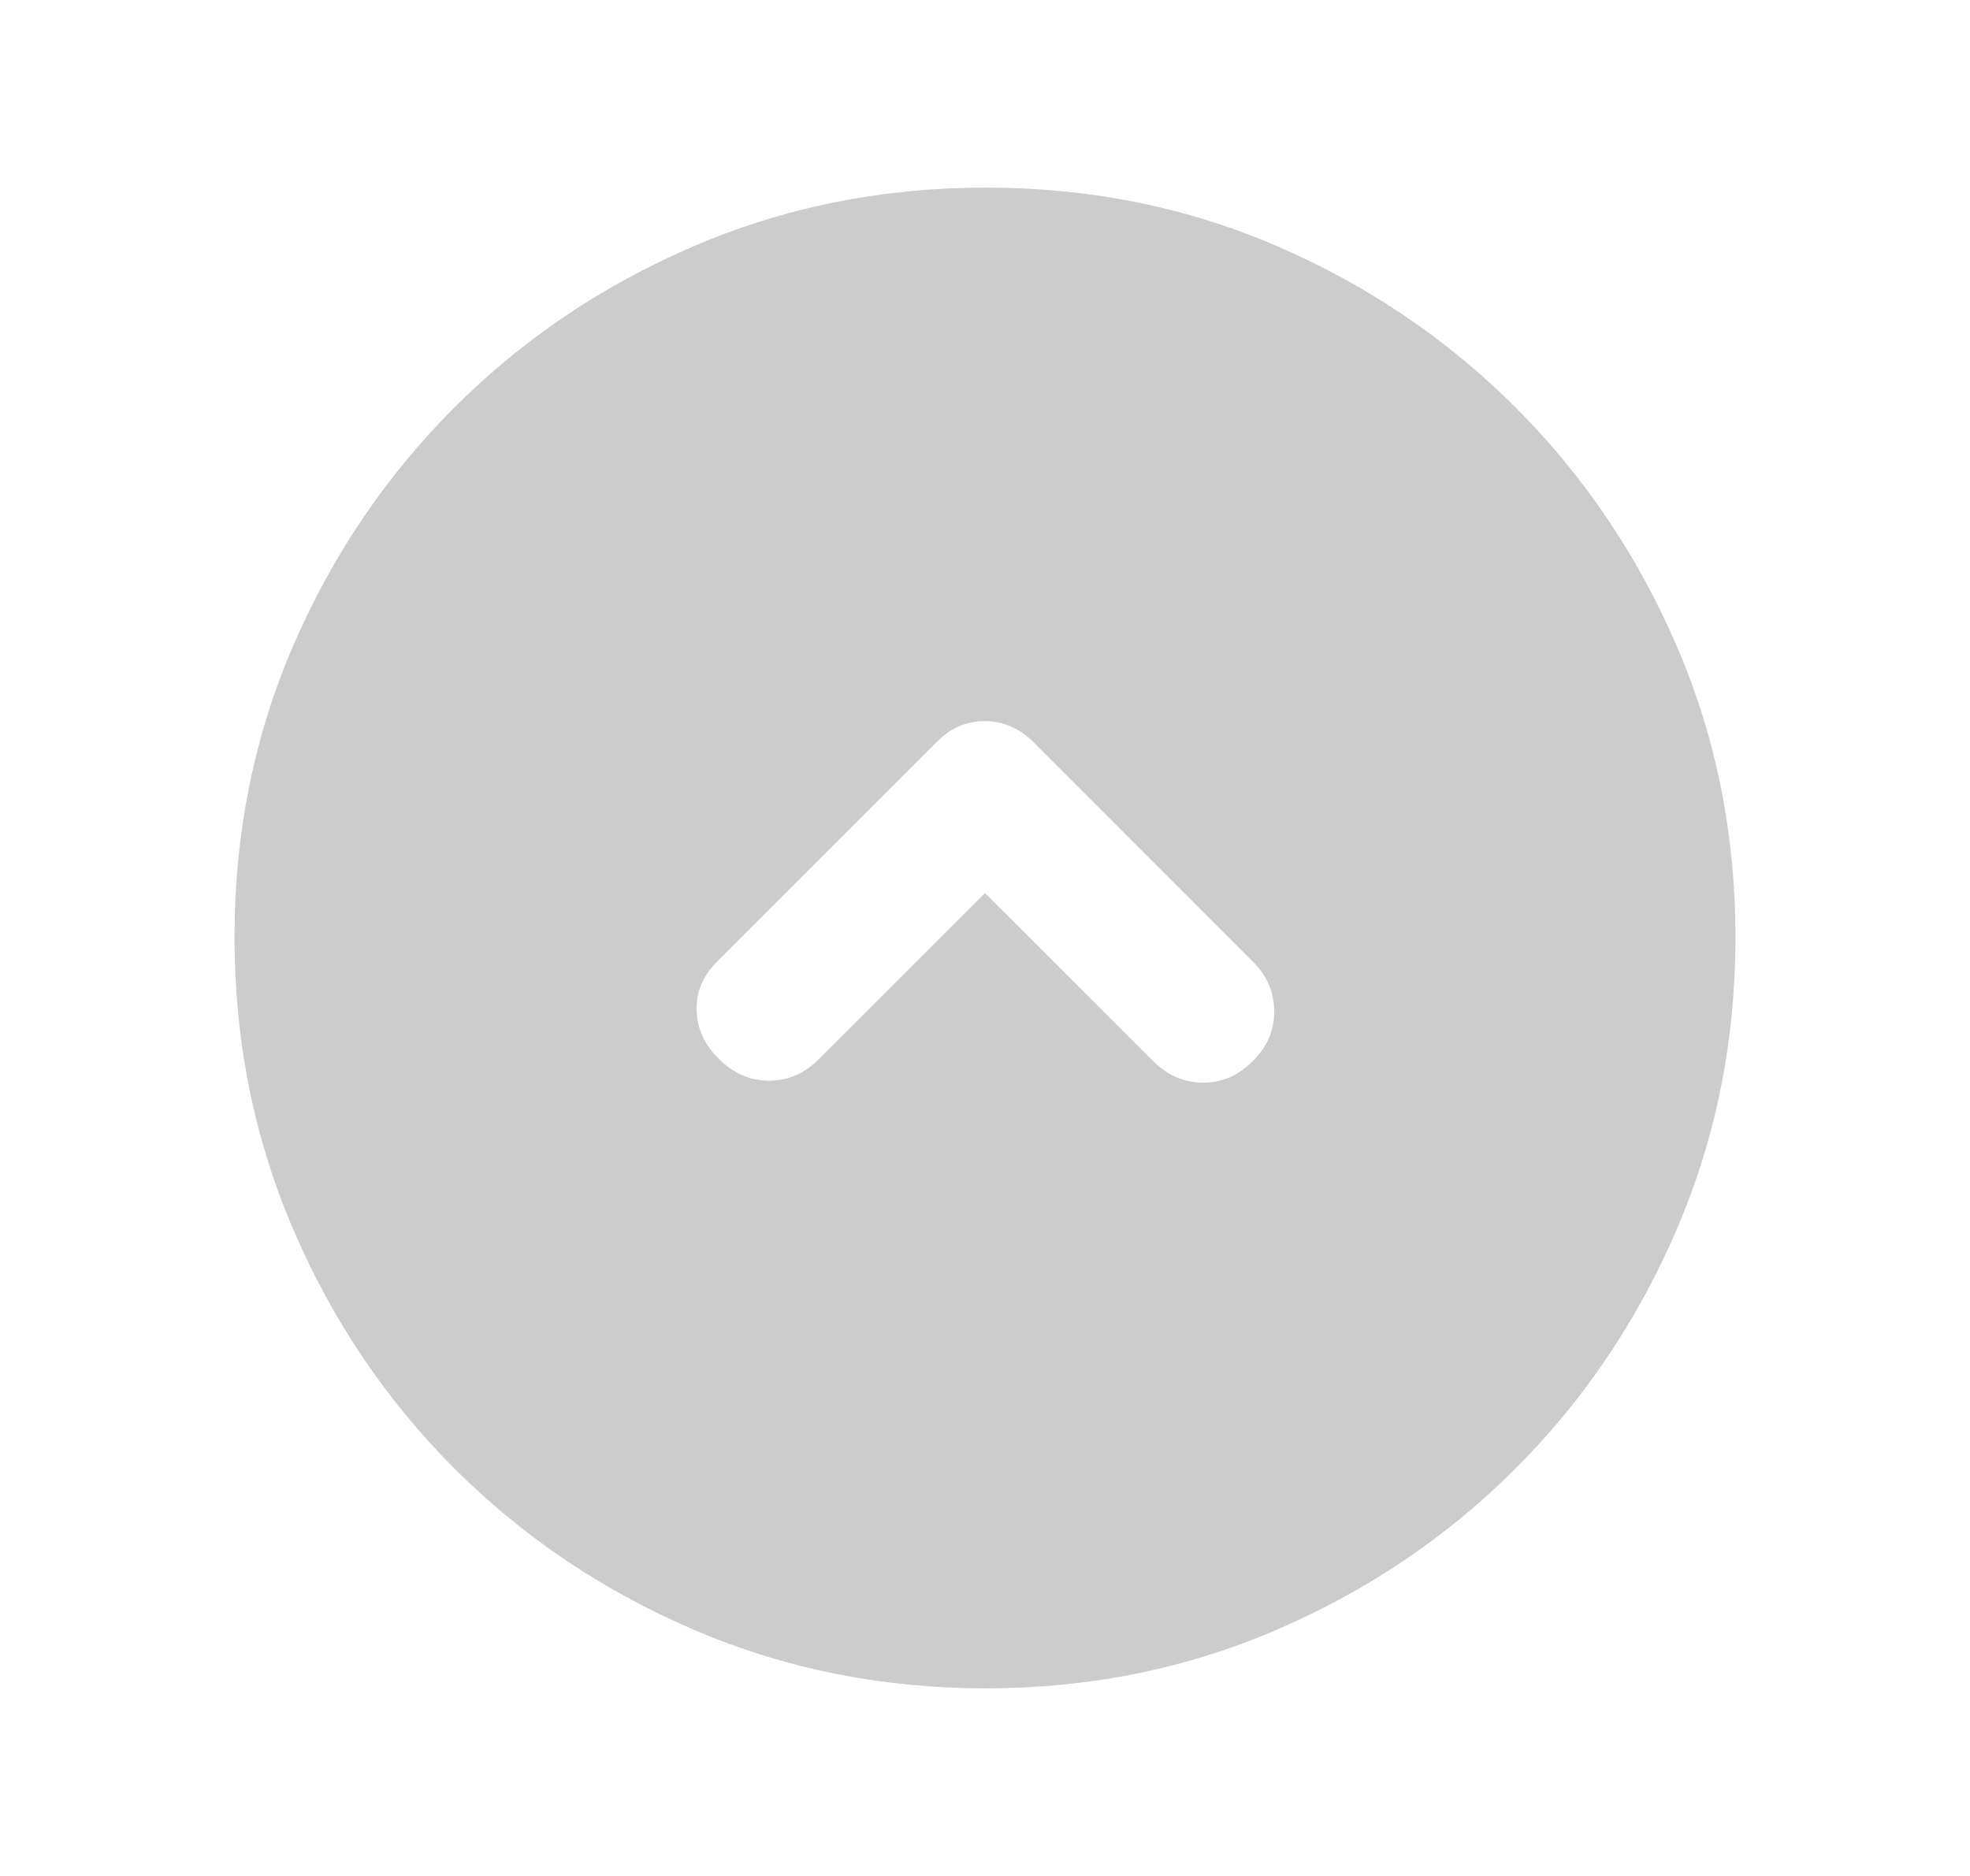 <svg width="21" height="20" viewBox="0 0 21 20" fill="none" xmlns="http://www.w3.org/2000/svg">
<path d="M10.5 9.521L12.292 11.312C12.444 11.465 12.623 11.542 12.826 11.542C13.03 11.542 13.206 11.465 13.354 11.312C13.507 11.164 13.583 10.988 13.583 10.785C13.583 10.581 13.507 10.403 13.355 10.251L11.02 7.915C10.868 7.763 10.693 7.688 10.496 7.688C10.299 7.688 10.127 7.764 9.979 7.917L7.643 10.253C7.492 10.404 7.42 10.578 7.426 10.775C7.433 10.972 7.513 11.144 7.667 11.292C7.819 11.444 7.997 11.521 8.198 11.521C8.399 11.521 8.575 11.446 8.724 11.296L10.5 9.521ZM10.506 18C9.405 18 8.368 17.792 7.396 17.375C6.424 16.958 5.573 16.385 4.844 15.656C4.115 14.927 3.542 14.077 3.125 13.105C2.708 12.133 2.5 11.095 2.5 9.99C2.5 8.886 2.708 7.851 3.125 6.885C3.542 5.92 4.115 5.073 4.844 4.344C5.573 3.615 6.423 3.042 7.395 2.625C8.367 2.208 9.405 2 10.51 2C11.614 2 12.649 2.208 13.615 2.625C14.58 3.042 15.427 3.615 16.156 4.344C16.885 5.073 17.458 5.922 17.875 6.89C18.292 7.858 18.5 8.893 18.5 9.994C18.5 11.095 18.292 12.132 17.875 13.104C17.458 14.076 16.885 14.927 16.156 15.656C15.427 16.385 14.578 16.958 13.61 17.375C12.642 17.792 11.607 18 10.506 18Z" fill="#CCCCCC"/>
</svg>
